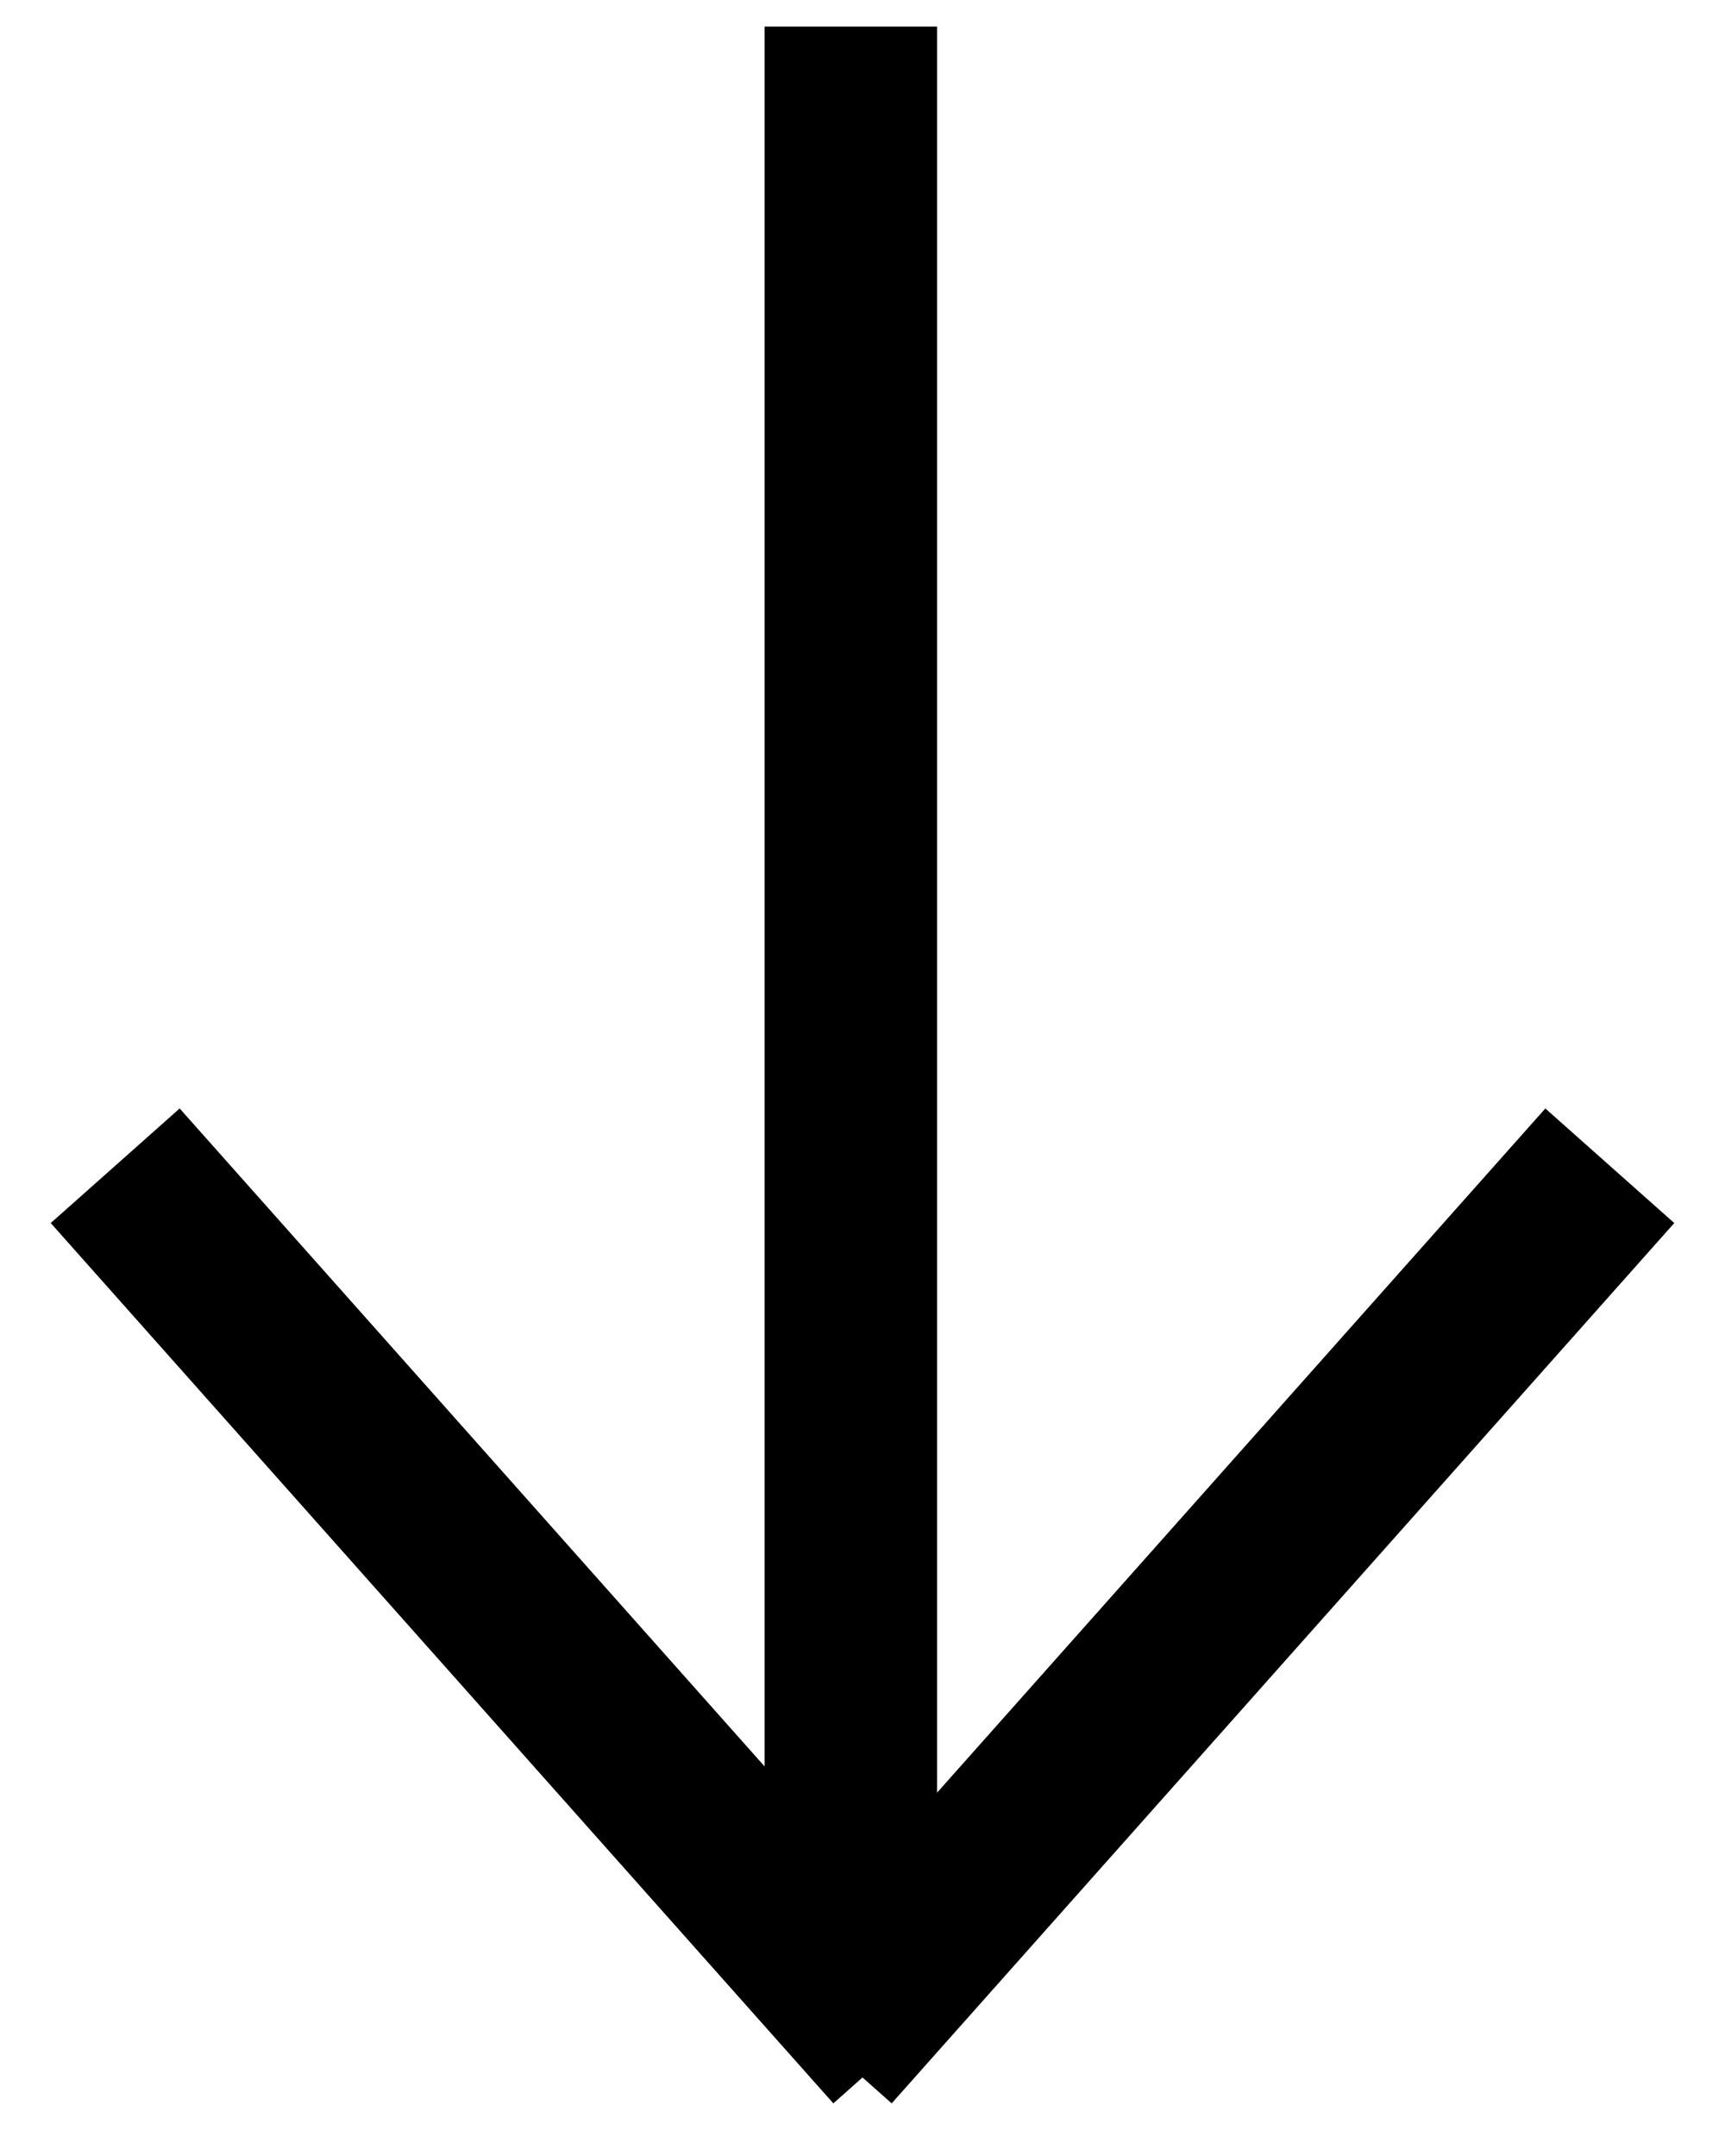 <svg xmlns="http://www.w3.org/2000/svg" width="20" height="25" viewBox="0 0 20 25">
  <g fill="none" fill-rule="evenodd" stroke="#000" stroke-linecap="square" stroke-width="2" transform="translate(2 1)">
    <path d="M7.765,13.5 L16.478,21.245" transform="rotate(90 12 17.5)"/>
    <path d="M-0.235,13.5 L8.478,21.245" transform="matrix(0 1 1 0 -13.5 13.5)"/>
    <path d="M18.006,10.385 L-2.442,10.385" transform="rotate(90 7.75 10.5)"/>
  </g>
</svg>
